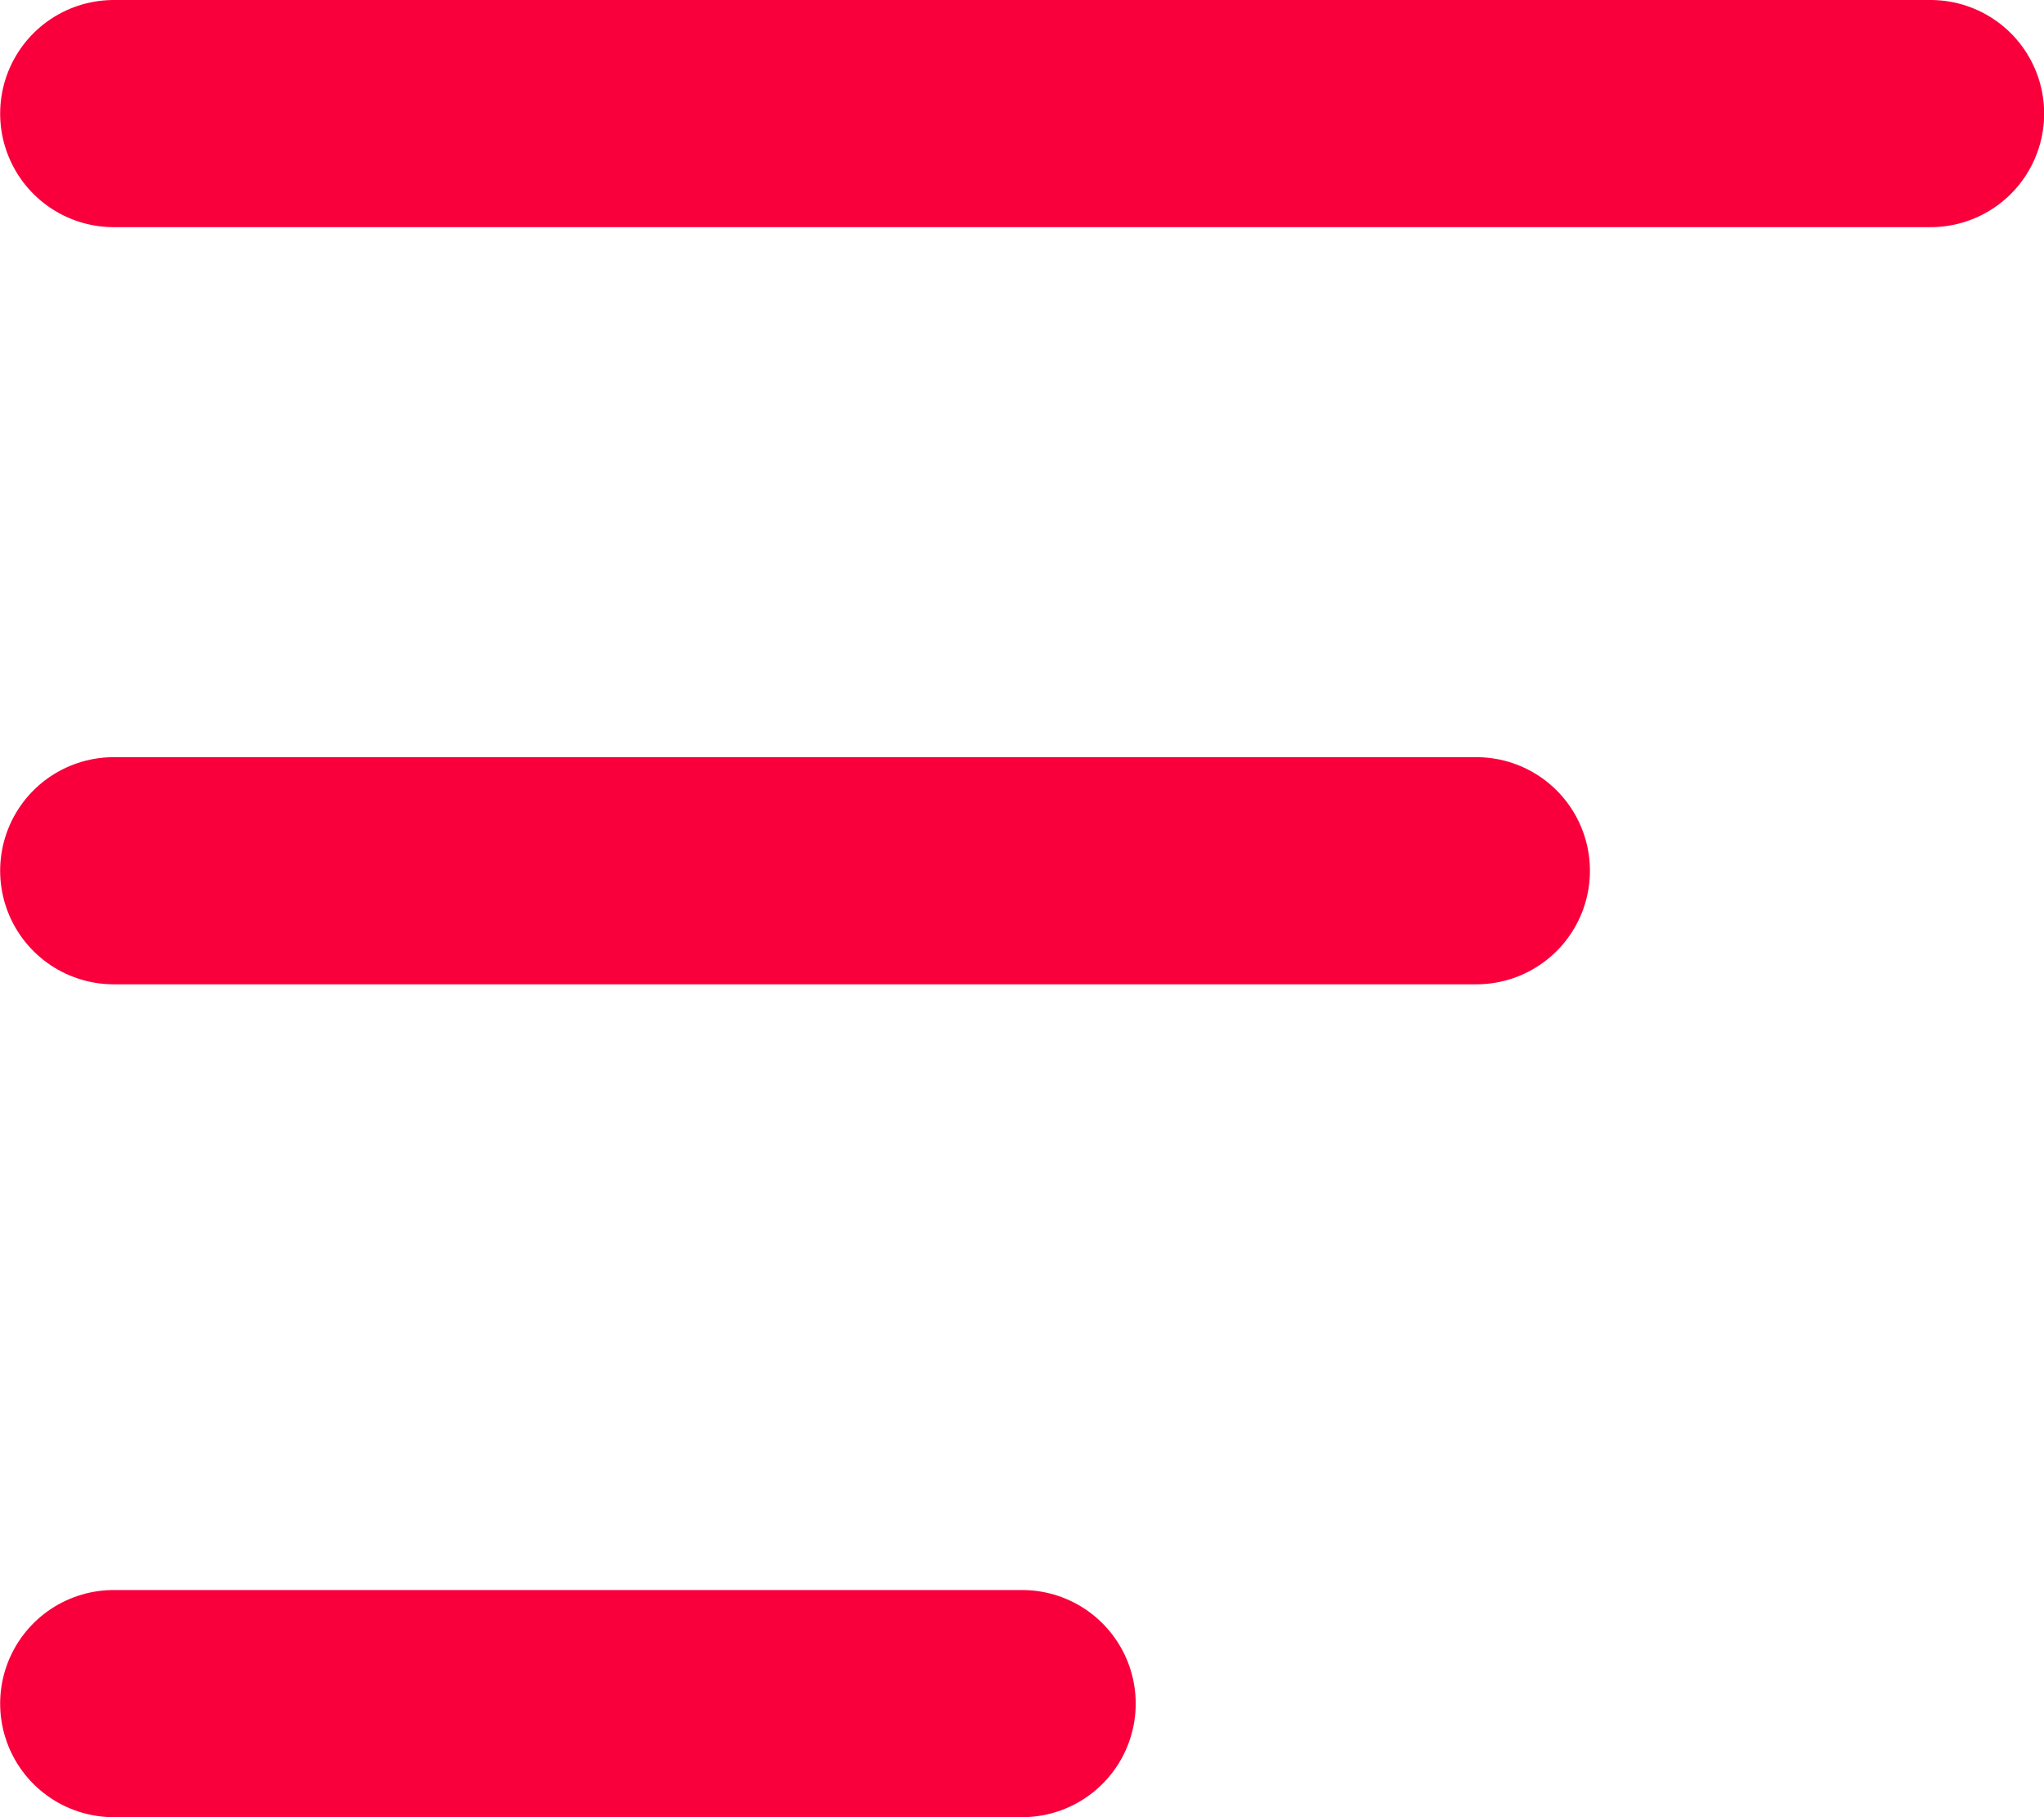 <svg xmlns="http://www.w3.org/2000/svg" width="27" height="24"><defs><style>.cls-1{fill:none;stroke:#f9003c;stroke-linecap:round;stroke-width:3px}</style></defs><g id="Component_11_1" data-name="Component 11 – 1" transform="translate(1.5 1.5)"><path id="Path_186" data-name="Path 186" class="cls-1" d="M832.8 858h24" transform="translate(-832.798 -858)"/><path id="Path_187" data-name="Path 187" class="cls-1" d="M832.8 858h12" transform="translate(-832.798 -837)"/><path id="Path_188" data-name="Path 188" class="cls-1" d="M832.8 858h18" transform="translate(-832.798 -848)"/></g></svg>